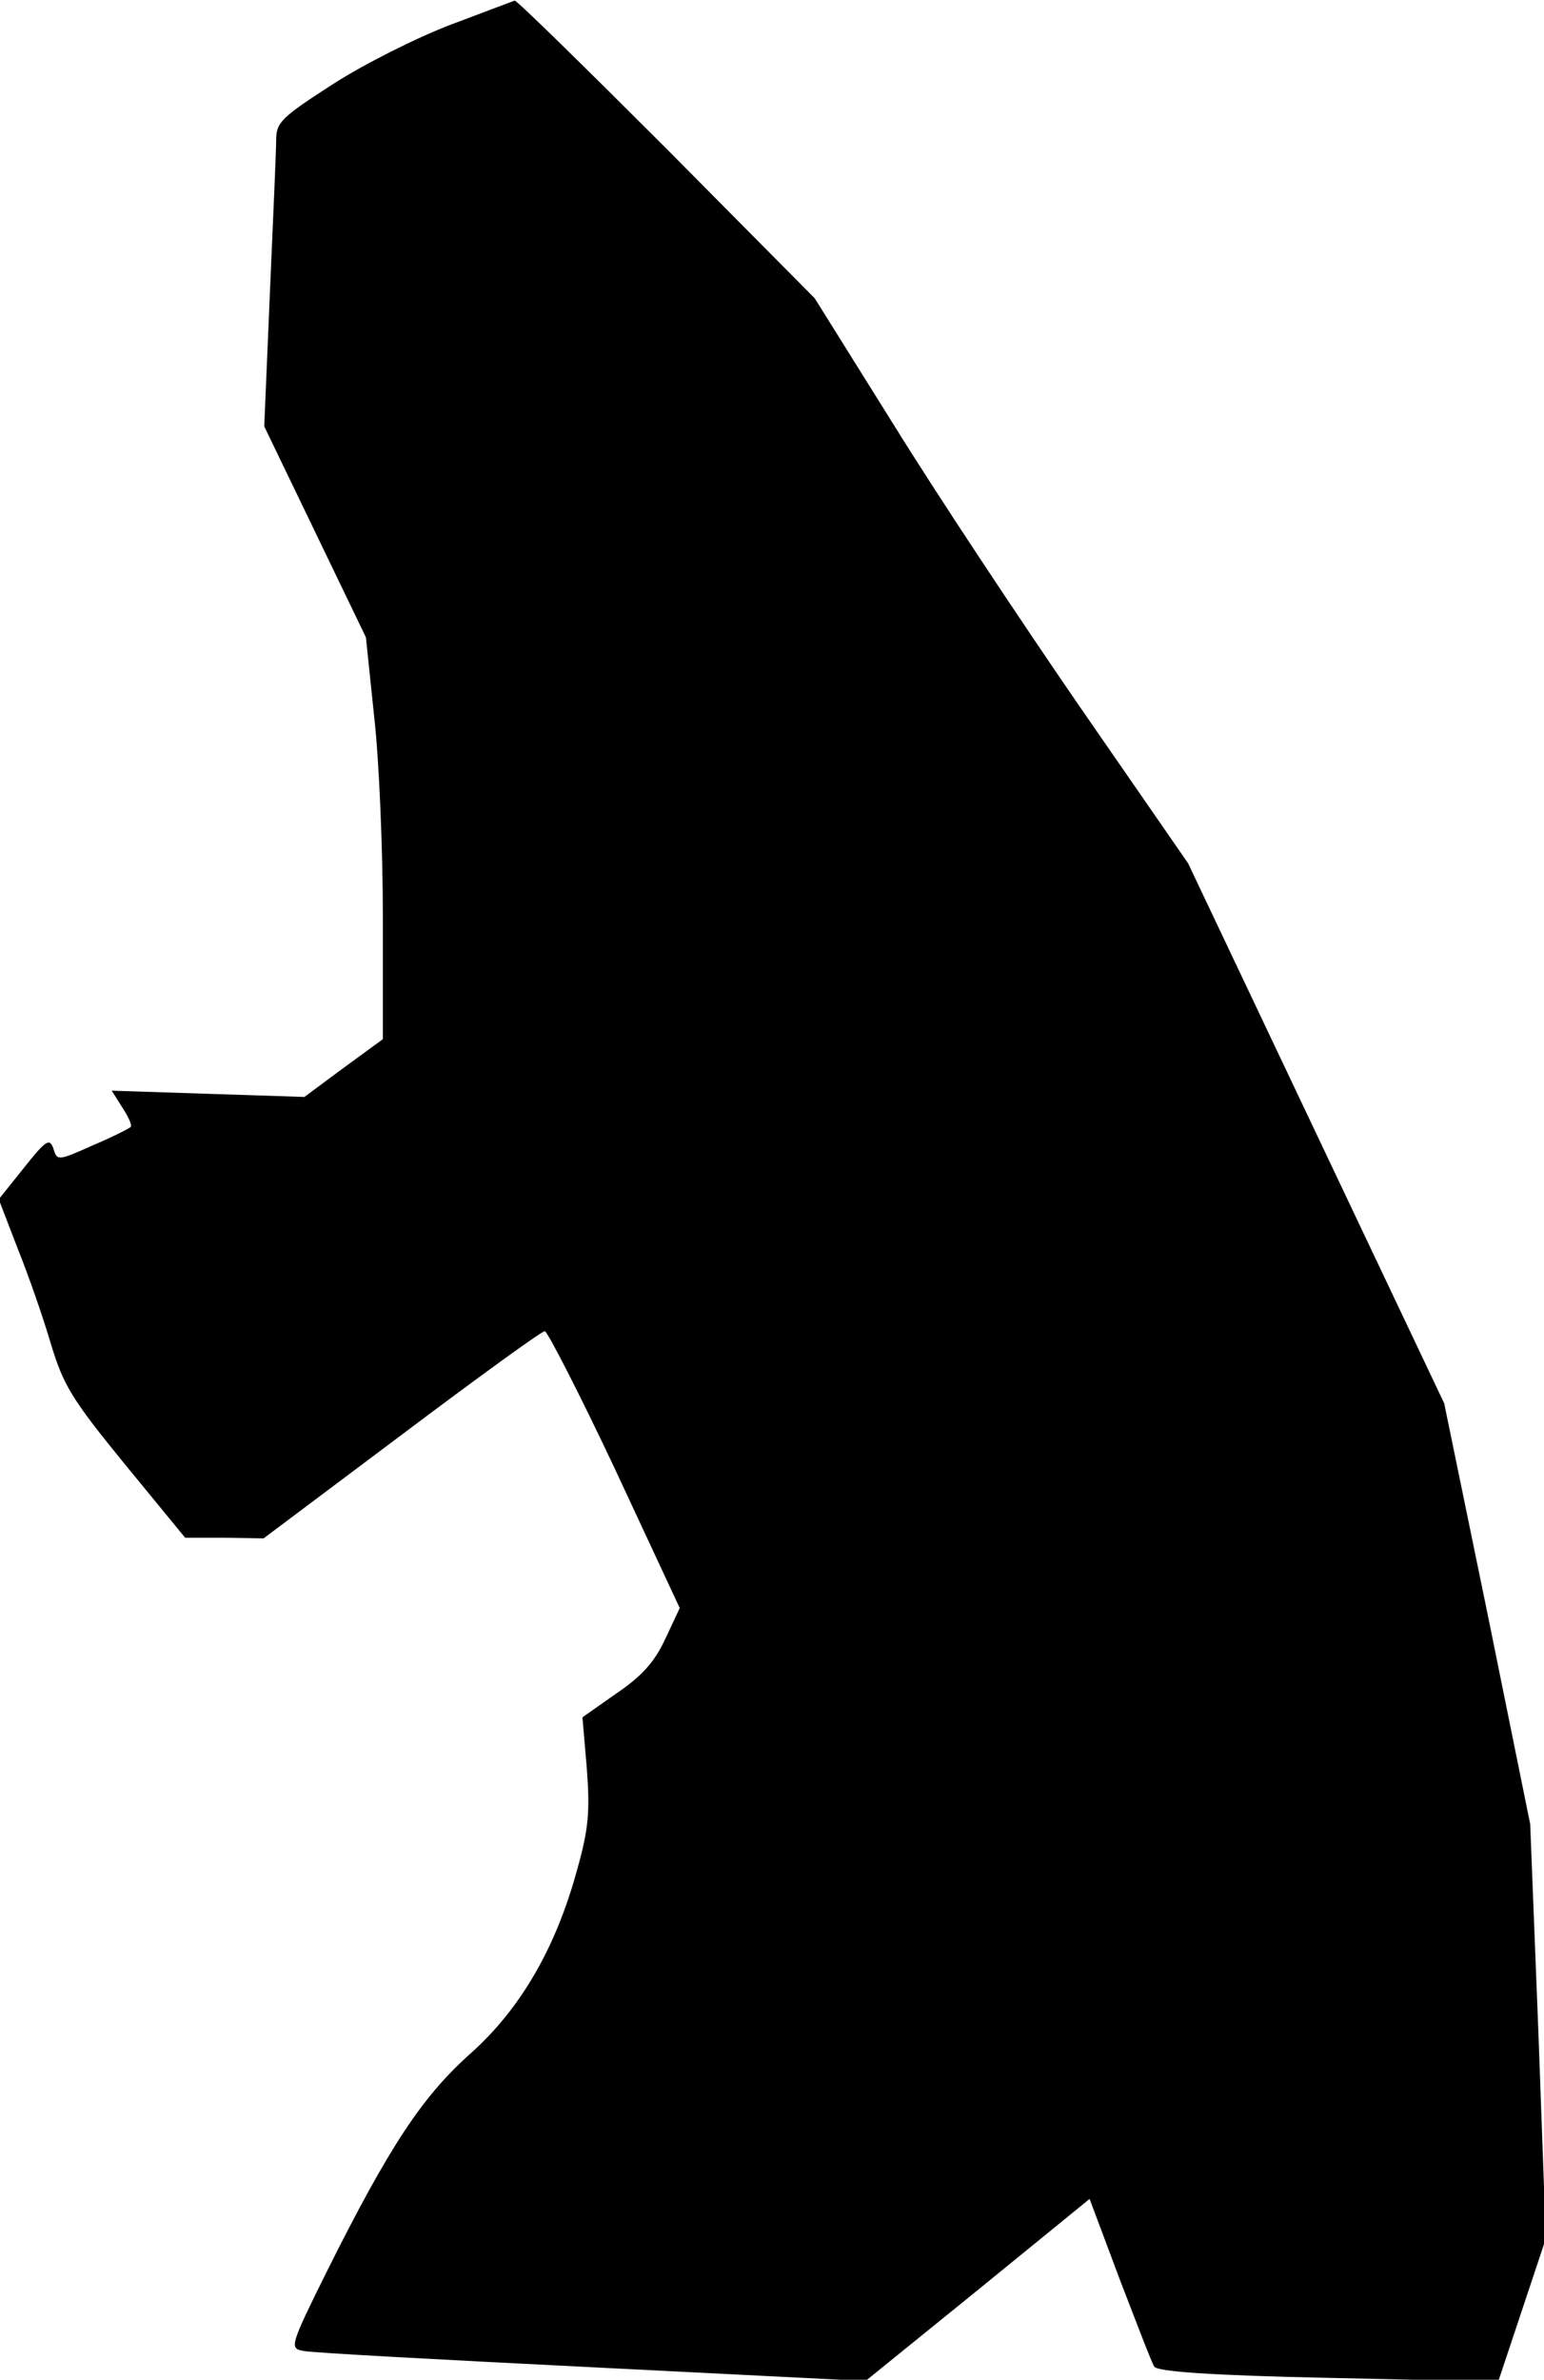 <?xml version="1.0" standalone="no"?>
<!DOCTYPE svg PUBLIC "-//W3C//DTD SVG 20010904//EN"
 "http://www.w3.org/TR/2001/REC-SVG-20010904/DTD/svg10.dtd">
<svg version="1.0" xmlns="http://www.w3.org/2000/svg"
 width="246pt" height="379pt" viewBox="0 0 246 379"
 preserveAspectRatio="xMidYMid meet">
<g transform="translate(0,379) scale(0.1,-0.1)"
fill="#000000" stroke="none">
<path fill="#000000" stroke="none" d="M719 3751 c-53 -20 -137 -62 -187 -94
-84 -54 -92 -62 -92 -90 0 -18 -5 -127 -10 -244 l-9 -212 81 -168 81 -168 13
-125 c8 -69 14 -213 14 -320 l0 -195 -63 -46 -62 -46 -154 5 -153 5 17 -27
c10 -15 16 -29 13 -31 -2 -2 -29 -16 -60 -29 -56 -25 -57 -25 -63 -5 -6 17
-12 13 -47 -31 l-40 -50 30 -78 c17 -42 41 -111 53 -152 20 -66 33 -88 118
-192 l96 -117 63 0 62 -1 220 165 c121 91 223 165 228 165 4 0 55 -99 112
-220 l103 -221 -23 -49 c-17 -37 -38 -60 -78 -87 l-54 -38 7 -82 c5 -67 3 -95
-15 -159 -34 -126 -91 -224 -171 -295 -76 -68 -128 -146 -228 -346 -59 -119
-60 -123 -38 -127 12 -3 219 -14 459 -26 l437 -22 179 145 178 145 48 -128
c27 -70 51 -133 55 -139 5 -8 89 -14 278 -18 l270 -6 38 114 38 114 -12 330
-13 330 -68 335 -69 335 -204 430 -204 430 -173 250 c-95 138 -229 340 -297
450 l-125 200 -236 238 c-130 130 -239 237 -242 236 -3 -1 -48 -18 -101 -38z"/>
</g>
</svg>
